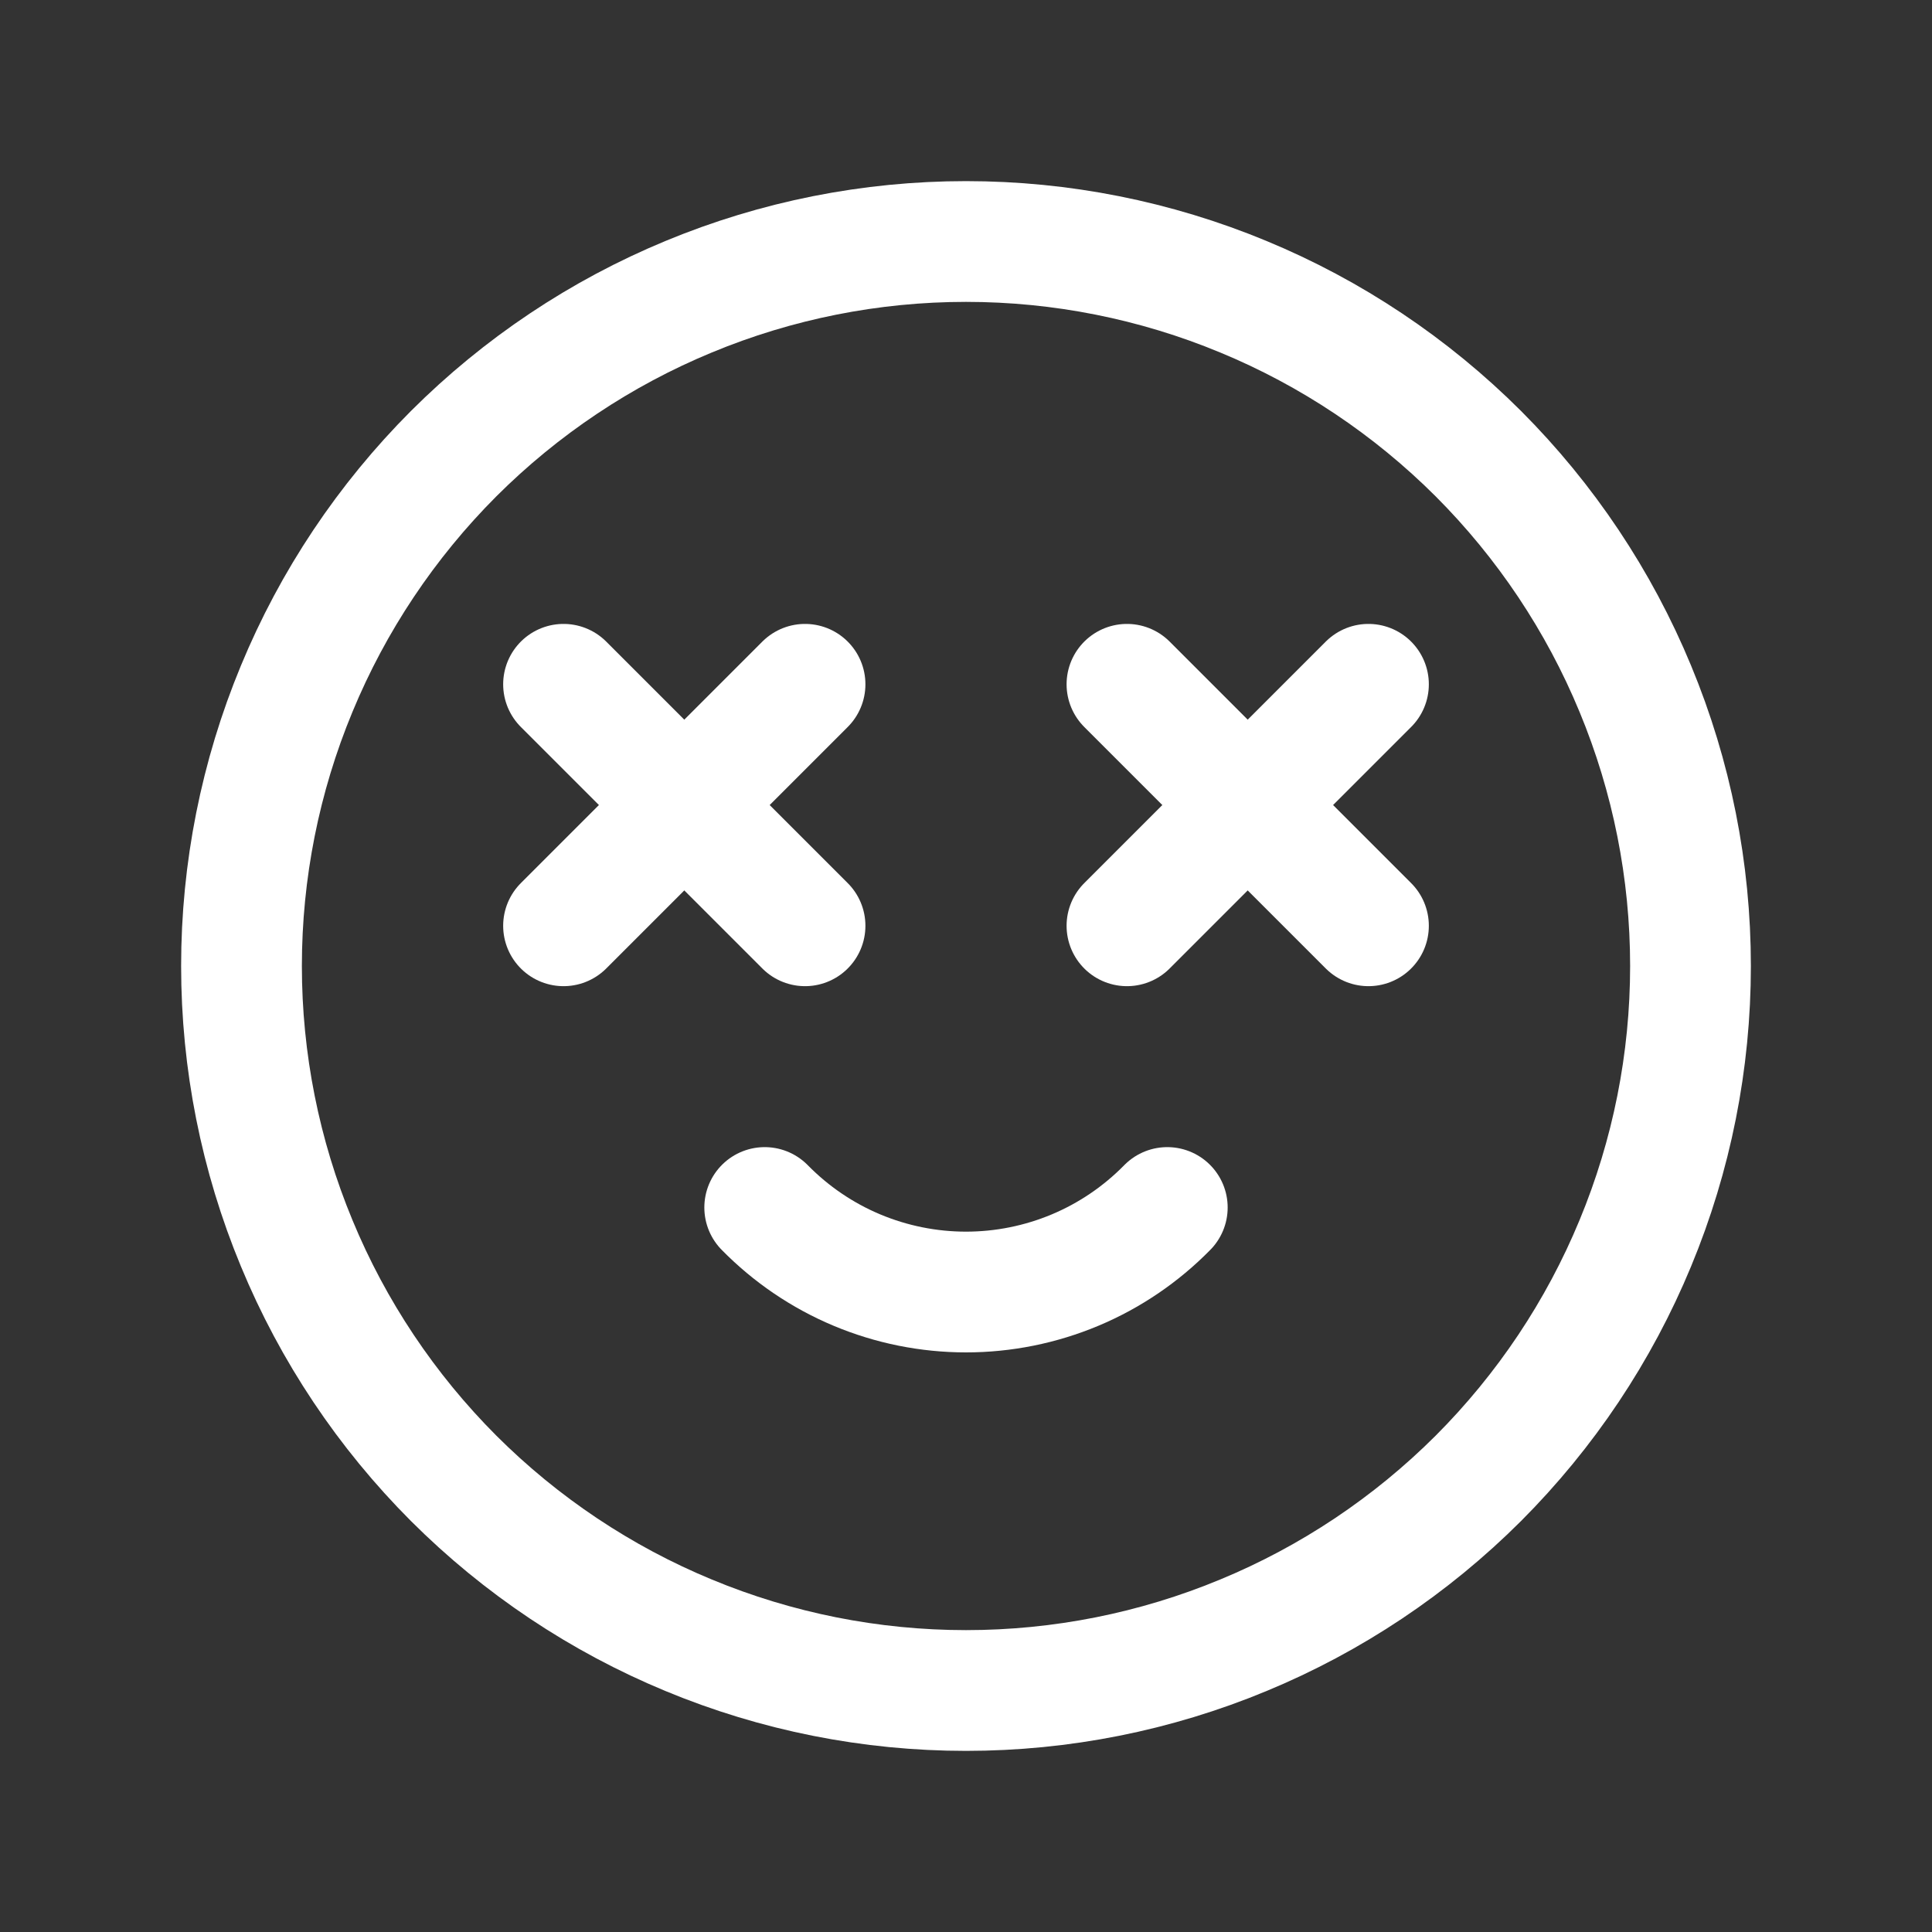 <svg width="16" height="16" viewBox="0 0 16 16" fill="none" xmlns="http://www.w3.org/2000/svg">
<rect x="0" y="0" width="16" height="16" fill="#333333" stroke="none"/>
<g id="Frame" clip-path="url(#clip0_5_1026)">
<path id="Vector" d="M2 8C2 8.788 2.155 9.568 2.457 10.296C2.758 11.024 3.2 11.685 3.757 12.243C4.315 12.8 4.976 13.242 5.704 13.543C6.432 13.845 7.212 14 8 14C8.788 14 9.568 13.845 10.296 13.543C11.024 13.242 11.685 12.8 12.243 12.243C12.8 11.685 13.242 11.024 13.543 10.296C13.845 9.568 14 8.788 14 8C14 7.212 13.845 6.432 13.543 5.704C13.242 4.976 12.8 4.315 12.243 3.757C11.685 3.2 11.024 2.758 10.296 2.457C9.568 2.155 8.788 2 8 2C7.212 2 6.432 2.155 5.704 2.457C4.976 2.758 4.315 3.2 3.757 3.757C3.2 4.315 2.758 4.976 2.457 5.704C2.155 6.432 2 7.212 2 8Z" stroke="white" stroke-linecap="round" stroke-linejoin="round"/>
<path id="Vector_2" d="M4.667 5.667L6.667 7.667" stroke="white" stroke-linecap="round" stroke-linejoin="round"/>
<path id="Vector_3" d="M4.667 7.667L6.667 5.667" stroke="white" stroke-linecap="round" stroke-linejoin="round"/>
<path id="Vector_4" d="M9.333 5.667L11.333 7.667" stroke="white" stroke-linecap="round" stroke-linejoin="round"/>
<path id="Vector_5" d="M9.333 7.667L11.333 5.667" stroke="white" stroke-linecap="round" stroke-linejoin="round"/>
<path id="Vector_6" d="M6.333 10C6.551 10.222 6.81 10.398 7.096 10.518C7.382 10.638 7.69 10.7 8 10.7C8.31 10.7 8.618 10.638 8.904 10.518C9.19 10.398 9.449 10.222 9.667 10" stroke="white" stroke-linecap="round" stroke-linejoin="round"/>
</g>
<defs>
<clipPath id="clip0_5_1026">
<rect width="16" height="16" fill="white"/>
</clipPath>
</defs>
</svg>
